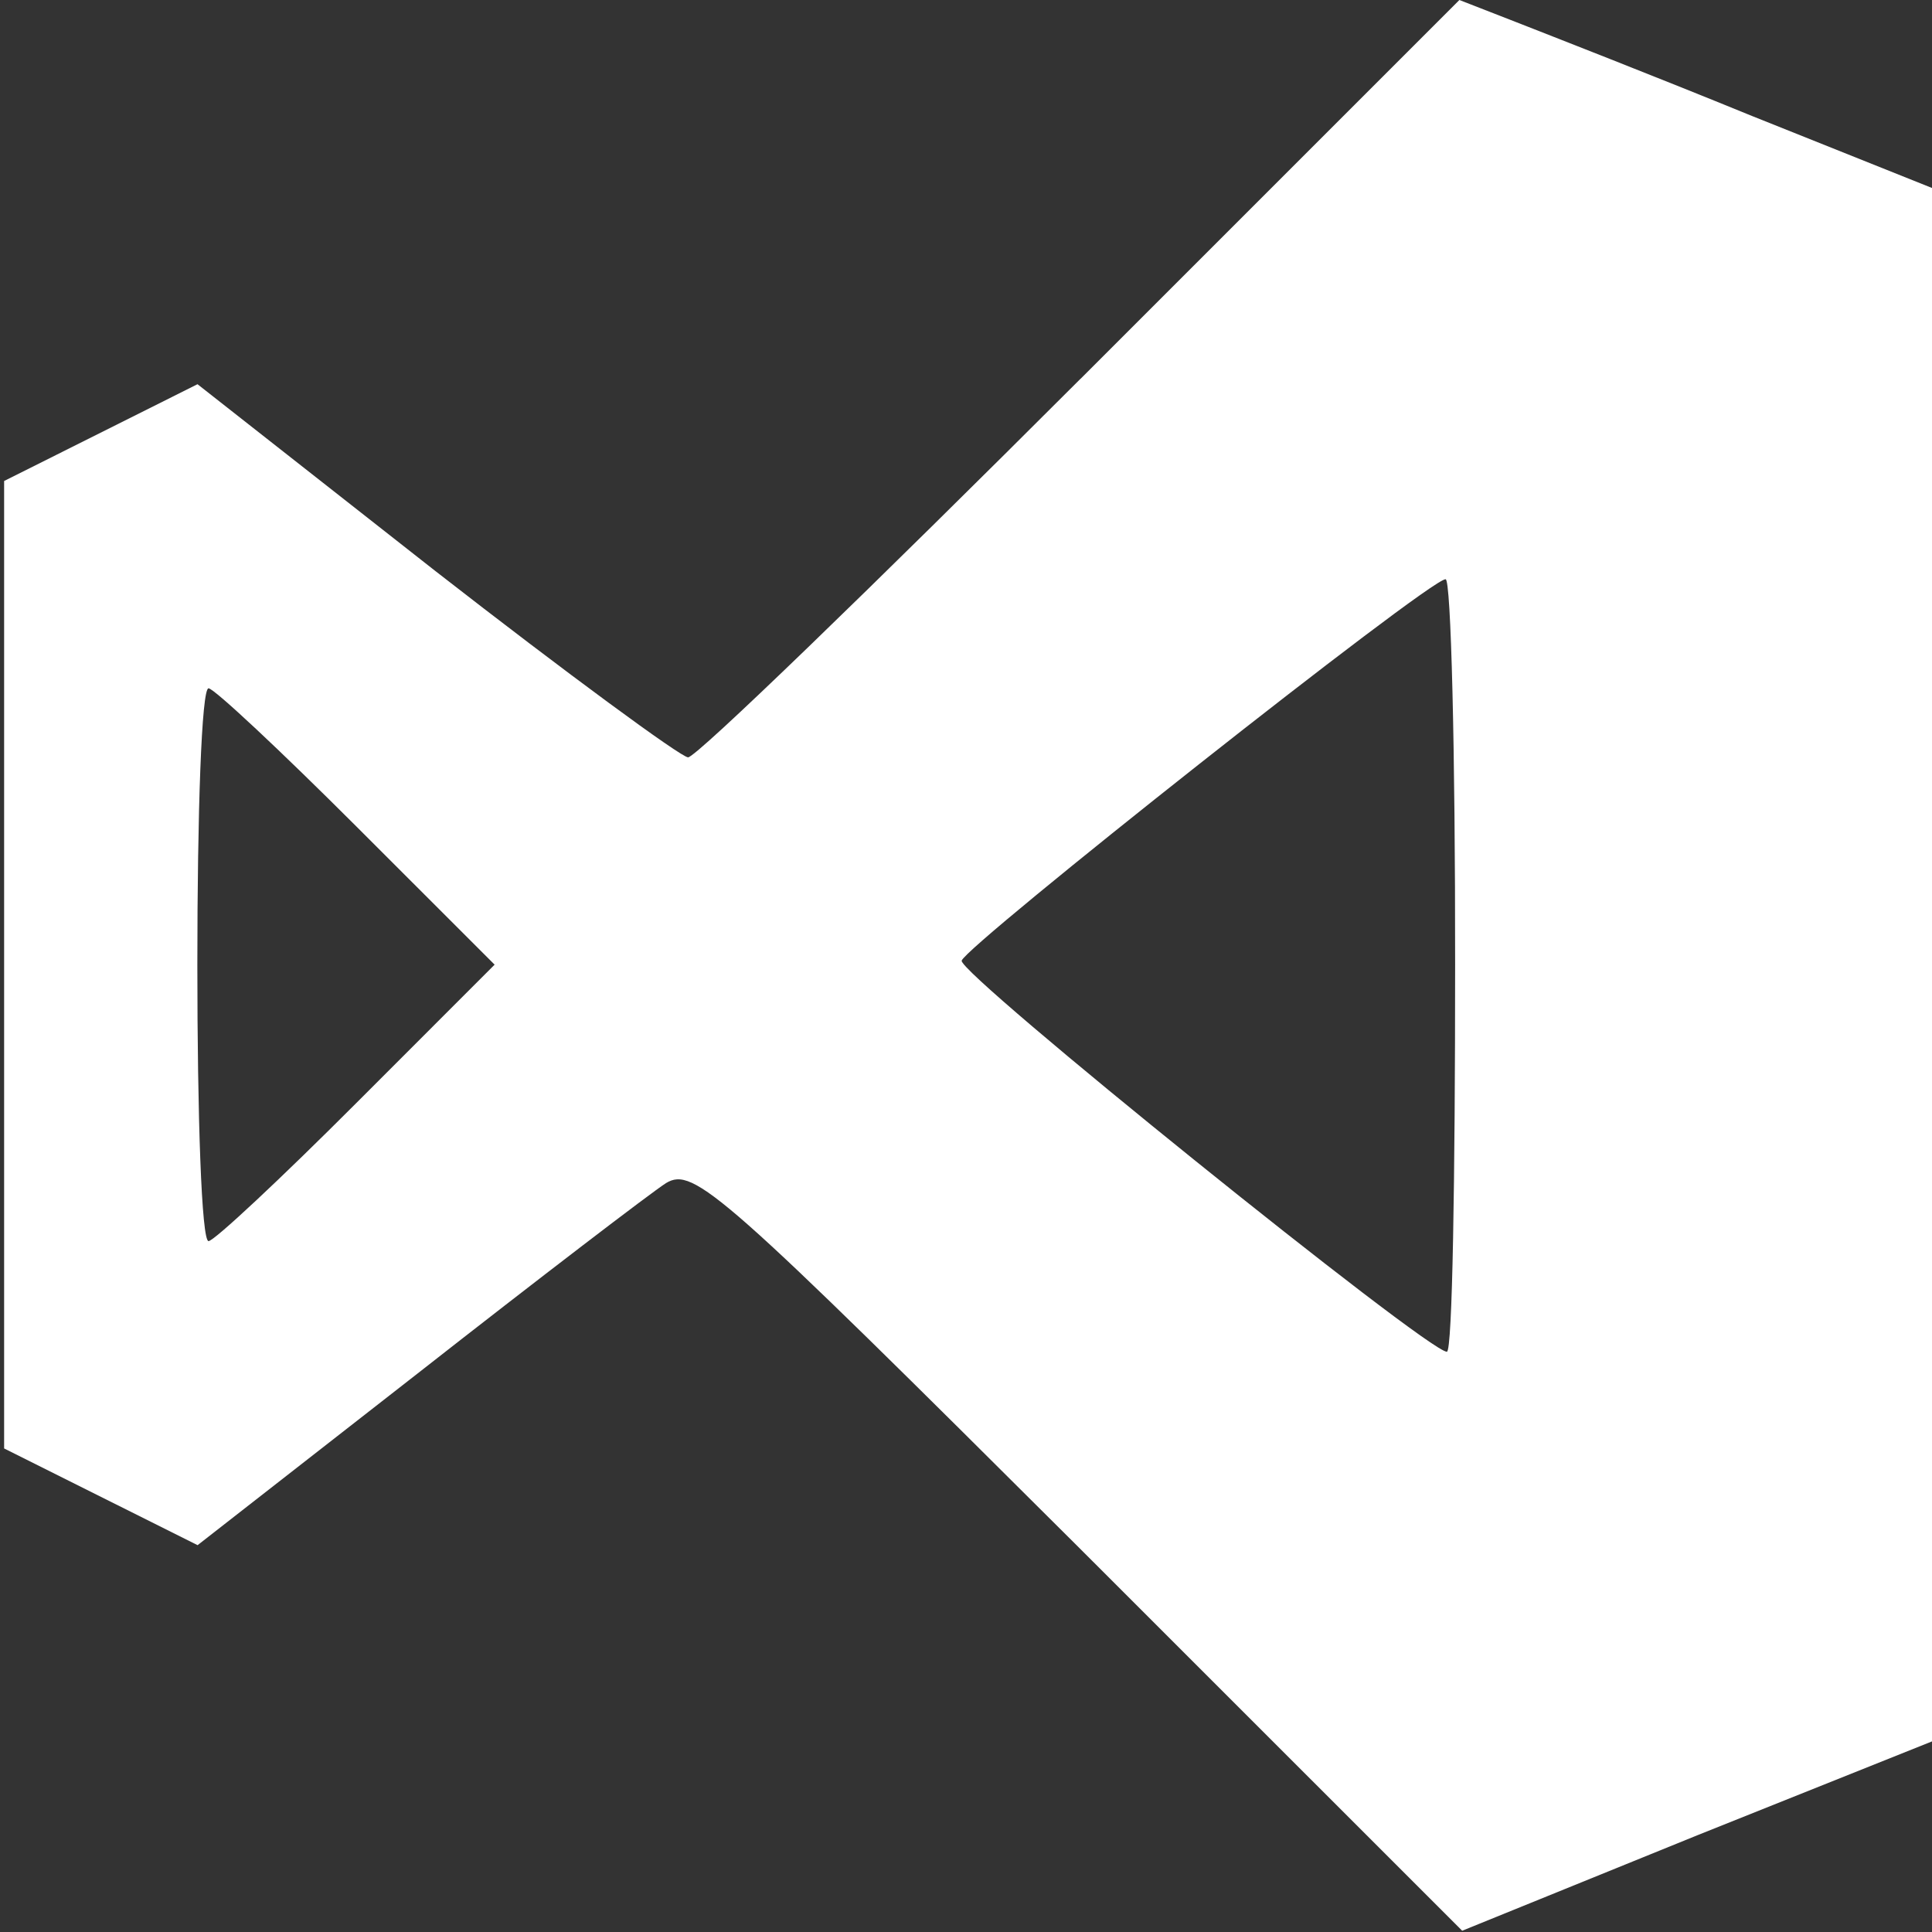 <?xml version="1.0" encoding="utf-8"?>
<!-- Generator: Adobe Illustrator 16.0.0, SVG Export Plug-In . SVG Version: 6.00 Build 0)  -->
<!DOCTYPE svg PUBLIC "-//W3C//DTD SVG 1.1//EN" "http://www.w3.org/Graphics/SVG/1.1/DTD/svg11.dtd">
<svg version="1.1" id="Layer_1" xmlns="http://www.w3.org/2000/svg" xmlns:xlink="http://www.w3.org/1999/xlink" x="0px" y="0px"
	 width="128px" height="128px" viewBox="0 0 128 128" enable-background="new 0 0 128 128" xml:space="preserve">
<rect x="0" y="0" width="128" height="128" fill="#333333" stroke="none"/>
<path fill="#FFFFFF" d="M71.589,25.093C57.762,38.912,46.132,50.176,45.588,50.176c-0.464,0-8.061-5.58-16.757-12.354L13.085,25.455
	L0.273,31.867v64.096l12.818,6.408l14.555-11.358c8.06-6.318,15.474-11.986,16.481-12.631c1.837-1.104,3.667,0.546,27.383,24.176
	l25.364,25.358l15.562-6.318L128,115.372V12.455l-11.899-4.76c-6.496-2.659-13.548-5.402-15.656-6.231L96.688,0L71.599,25.088
	L71.589,25.093z M96.406,63.917c0,14.105-0.177,25.64-0.547,25.64c-1.29,0-32.416-25.085-32.145-25.913
	c0.283-1.001,30.953-25.268,32.057-25.268C96.136,38.28,96.417,49.813,96.406,63.917L96.406,63.917z M23.613,54.758l9.157,9.153
	l-9.157,9.161c-5.032,5.038-9.434,9.155-9.796,9.155c-0.464,0-0.742-8.24-0.742-18.311c0-10.063,0.278-18.314,0.742-18.314
	C14.184,45.608,18.582,49.733,23.613,54.758L23.613,54.758z"/>
</svg>
